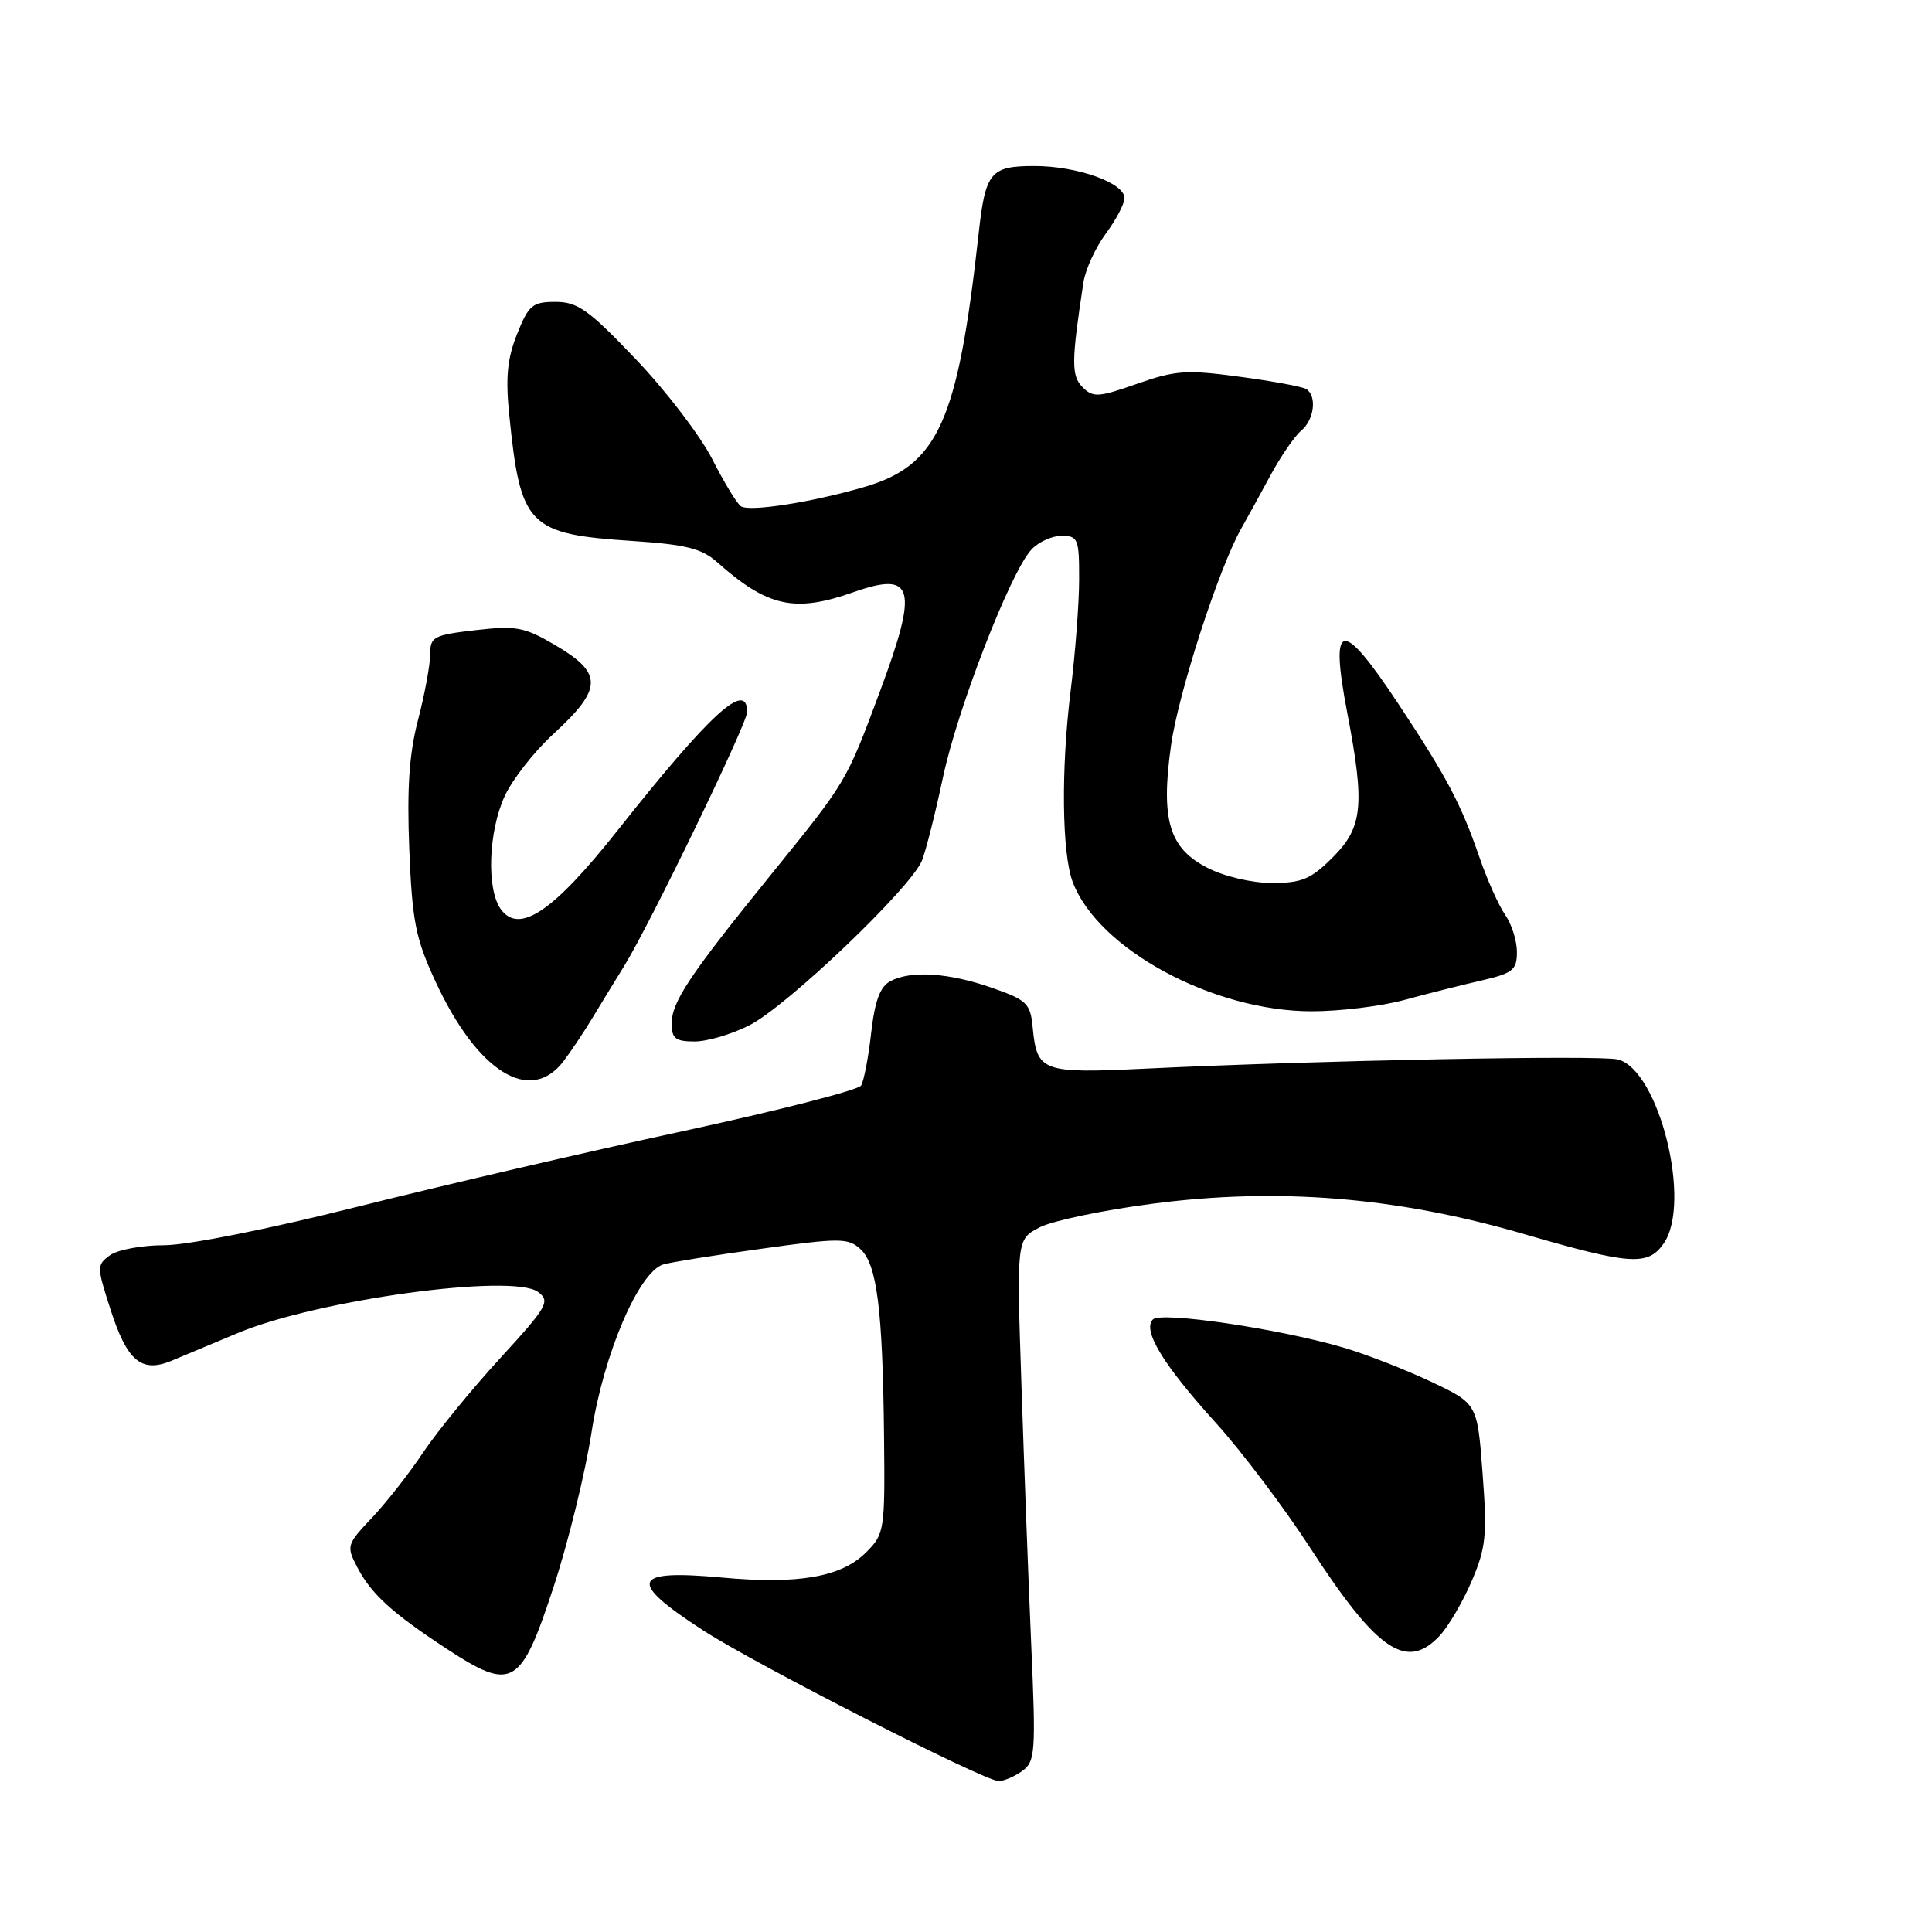<?xml version="1.0" encoding="UTF-8" standalone="no"?>
<!DOCTYPE svg PUBLIC "-//W3C//DTD SVG 1.1//EN" "http://www.w3.org/Graphics/SVG/1.1/DTD/svg11.dtd" >
<svg xmlns="http://www.w3.org/2000/svg" xmlns:xlink="http://www.w3.org/1999/xlink" version="1.1" viewBox="0 0 256 256">
 <g >
 <path fill="currentColor"
d=" M 135.47 234.65 C 137.18 233.40 137.27 232.16 136.64 217.90 C 136.27 209.43 135.69 193.88 135.34 183.35 C 134.70 164.21 134.70 164.21 137.76 162.63 C 139.44 161.76 146.20 160.34 152.79 159.49 C 169.35 157.33 185.03 158.61 201.77 163.47 C 216.02 167.61 218.34 167.78 220.44 164.78 C 224.22 159.39 219.83 141.75 214.37 140.38 C 211.98 139.78 174.49 140.51 151.95 141.59 C 138.00 142.26 137.41 142.05 136.83 136.08 C 136.53 132.97 136.05 132.50 131.50 130.91 C 125.75 128.89 120.70 128.56 117.98 130.01 C 116.61 130.74 115.92 132.61 115.43 136.89 C 115.07 140.11 114.47 143.24 114.10 143.84 C 113.73 144.44 103.09 147.16 90.46 149.89 C 77.83 152.61 58.40 157.13 47.29 159.92 C 35.54 162.87 24.83 165.00 21.73 165.00 C 18.79 165.00 15.57 165.60 14.57 166.33 C 12.81 167.61 12.82 167.86 14.63 173.48 C 16.84 180.36 18.73 181.96 22.72 180.31 C 24.25 179.68 28.22 178.02 31.55 176.62 C 41.99 172.24 67.95 168.69 71.29 171.19 C 72.95 172.43 72.56 173.11 66.23 180.02 C 62.46 184.13 57.88 189.75 56.04 192.50 C 54.21 195.25 51.16 199.13 49.27 201.13 C 45.95 204.64 45.88 204.86 47.32 207.63 C 49.18 211.21 51.93 213.72 59.21 218.49 C 67.89 224.17 69.01 223.52 73.36 210.25 C 75.30 204.34 77.56 195.11 78.39 189.74 C 79.98 179.45 84.63 168.56 87.87 167.55 C 88.77 167.27 94.61 166.33 100.86 165.47 C 111.28 164.02 112.37 164.02 114.00 165.50 C 116.21 167.50 116.96 173.49 117.14 190.34 C 117.27 202.82 117.20 203.26 114.75 205.71 C 111.48 208.97 105.76 209.97 95.62 209.03 C 83.62 207.93 83.09 209.51 93.23 216.07 C 100.26 220.62 130.44 236.00 132.32 236.00 C 133.04 236.00 134.45 235.39 135.47 234.65 Z  M 190.76 216.75 C 191.92 215.51 193.83 212.25 195.01 209.50 C 196.90 205.08 197.07 203.42 196.45 195.24 C 195.76 185.99 195.76 185.99 189.63 183.09 C 186.26 181.49 181.03 179.45 178.00 178.56 C 169.54 176.07 153.85 173.75 152.77 174.83 C 151.34 176.26 154.11 180.82 161.09 188.52 C 164.50 192.29 170.13 199.73 173.59 205.07 C 182.49 218.78 186.38 221.43 190.76 216.75 Z  M 74.68 140.60 C 75.68 139.28 77.40 136.70 78.50 134.88 C 79.60 133.05 81.49 129.97 82.69 128.03 C 86.04 122.65 99.00 95.88 99.00 94.35 C 99.00 90.05 94.10 94.53 81.79 110.09 C 73.32 120.78 68.81 123.83 66.37 120.49 C 64.45 117.86 64.70 110.24 66.87 105.50 C 67.88 103.30 70.77 99.60 73.30 97.28 C 79.90 91.22 79.93 89.21 73.50 85.44 C 69.46 83.08 68.37 82.88 63.00 83.50 C 57.45 84.14 57.00 84.38 57.00 86.70 C 57.00 88.08 56.28 91.98 55.40 95.36 C 54.22 99.87 53.91 104.43 54.23 112.50 C 54.62 122.07 55.06 124.34 57.68 130.00 C 63.24 142.05 70.26 146.42 74.68 140.60 Z  M 99.29 135.86 C 104.30 133.32 120.79 117.57 122.18 114.00 C 122.71 112.62 123.96 107.67 124.95 103.00 C 126.87 93.93 133.84 75.94 136.63 72.86 C 137.55 71.84 139.37 71.00 140.65 71.00 C 142.84 71.00 143.00 71.38 142.99 76.75 C 142.99 79.91 142.48 86.55 141.87 91.50 C 140.58 101.87 140.70 113.07 142.14 116.87 C 145.49 125.76 160.74 134.00 173.82 134.00 C 177.53 134.00 183.02 133.33 186.03 132.51 C 189.04 131.69 193.64 130.53 196.25 129.93 C 200.47 128.96 201.00 128.53 201.00 126.14 C 201.00 124.66 200.30 122.45 199.45 121.23 C 198.60 120.01 197.07 116.61 196.06 113.67 C 193.60 106.54 191.76 103.04 185.28 93.25 C 177.72 81.84 176.16 82.12 178.52 94.46 C 180.87 106.71 180.58 109.62 176.60 113.60 C 173.71 116.49 172.50 117.00 168.56 117.00 C 165.90 117.00 162.25 116.15 160.01 115.00 C 154.92 112.41 153.79 108.66 155.16 98.82 C 156.11 91.92 161.52 75.22 164.49 70.00 C 165.27 68.62 167.02 65.45 168.37 62.94 C 169.73 60.43 171.55 57.79 172.42 57.06 C 174.15 55.63 174.53 52.45 173.08 51.55 C 172.57 51.23 168.60 50.50 164.26 49.92 C 157.24 48.97 155.74 49.07 150.68 50.85 C 145.56 52.65 144.84 52.70 143.45 51.31 C 141.94 49.79 141.95 47.96 143.56 37.43 C 143.81 35.74 145.14 32.84 146.51 30.98 C 147.88 29.13 149.00 27.00 149.00 26.25 C 149.00 24.23 142.74 22.00 137.07 22.00 C 131.22 22.00 130.57 22.80 129.67 31.00 C 126.91 55.93 124.31 61.69 114.49 64.54 C 107.56 66.56 99.35 67.84 98.18 67.09 C 97.68 66.77 95.96 63.96 94.38 60.85 C 92.80 57.74 88.24 51.78 84.25 47.60 C 78.01 41.05 76.54 40.00 73.61 40.00 C 70.55 40.00 70.05 40.42 68.52 44.25 C 67.22 47.50 66.97 50.02 67.48 55.00 C 68.97 69.77 69.96 70.77 83.93 71.69 C 90.86 72.15 92.98 72.68 95.00 74.47 C 101.71 80.43 105.29 81.22 113.08 78.47 C 121.14 75.63 121.73 77.84 116.58 91.66 C 112.12 103.64 112.20 103.50 102.31 115.71 C 91.35 129.23 89.00 132.75 89.00 135.64 C 89.00 137.60 89.51 138.00 92.04 138.00 C 93.71 138.00 96.97 137.04 99.29 135.86 Z "/>
</g>
</svg>